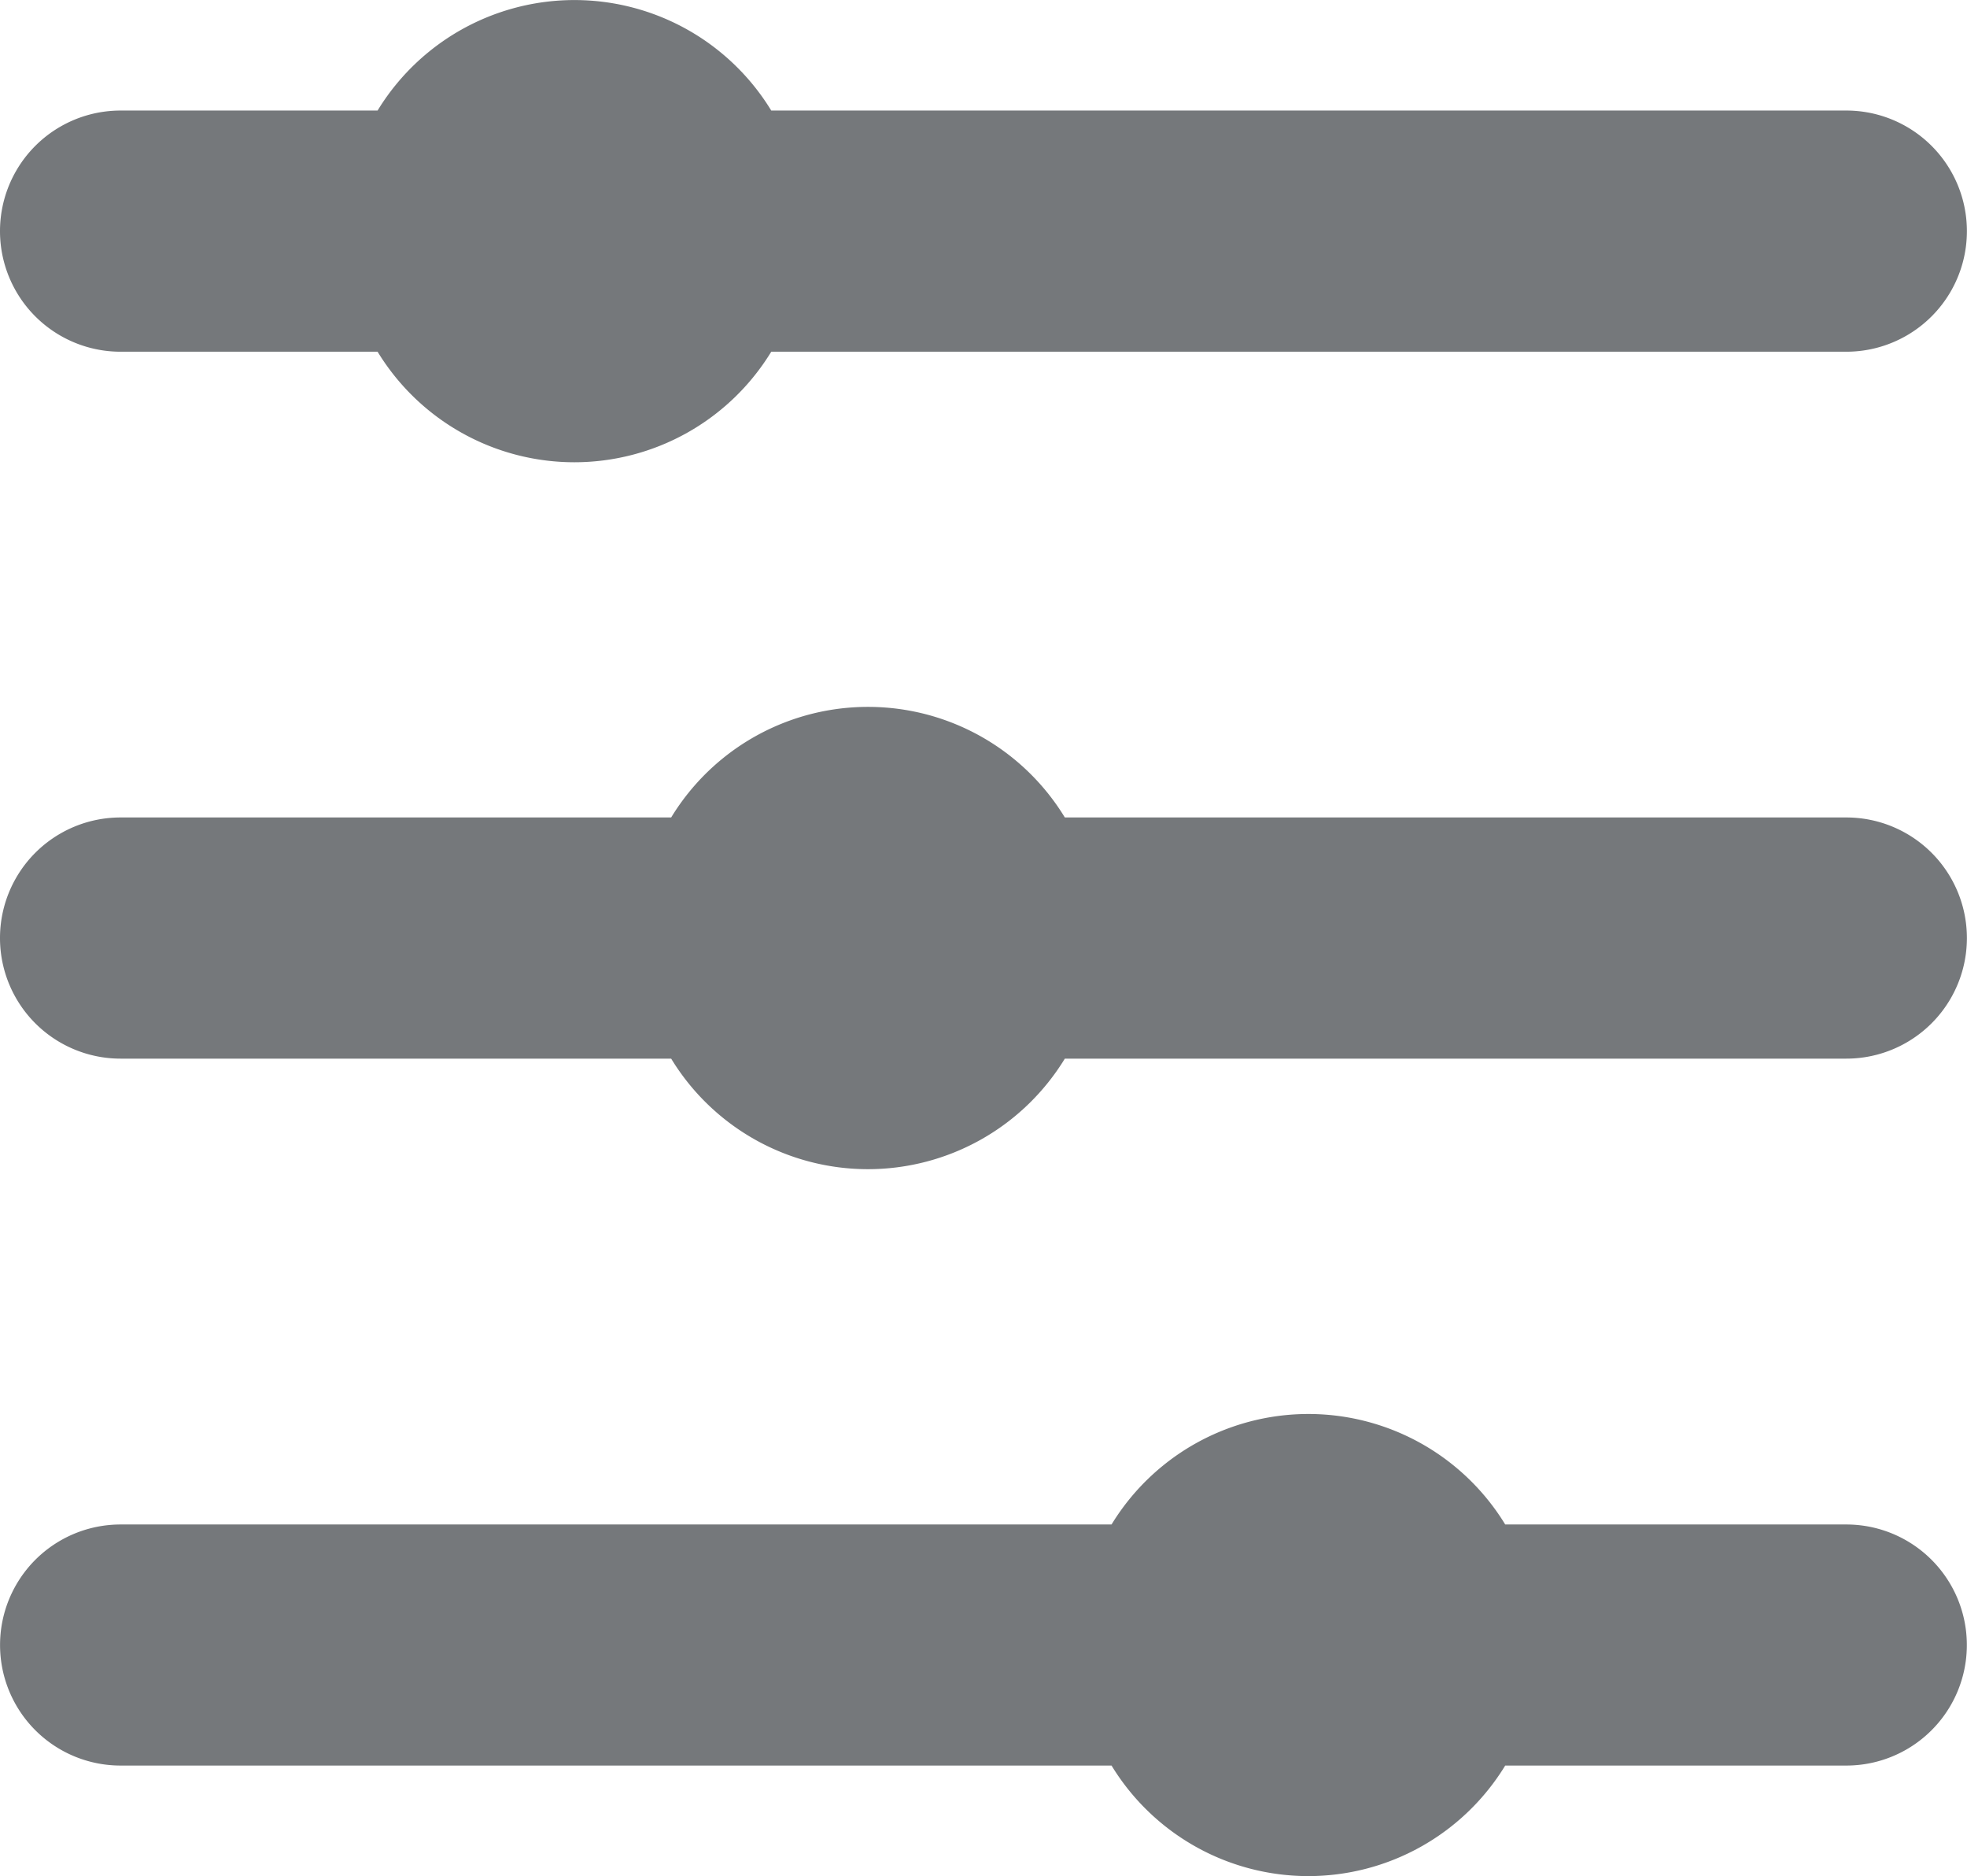 <svg xmlns="http://www.w3.org/2000/svg" width="19.202" height="18.312" viewBox="0 0 19.202 18.312"><g transform="translate(-1279.271 -490.832)"><path d="M1284.878,495.344a2.253,2.253,0,0,0,1.922-1.079h10.495a1.177,1.177,0,1,0,0-2.354H1286.8a2.251,2.251,0,0,0-3.843,0h-2.509a1.177,1.177,0,0,0,0,2.354h2.509A2.251,2.251,0,0,0,1284.878,495.344Z" transform="translate(0 0)" fill="#75787b"/><path d="M1287.744,500.159a2.253,2.253,0,0,0,1.922-1.079h7.629a1.177,1.177,0,1,0,0-2.354h-7.629a2.25,2.25,0,0,0-3.843,0h-5.375a1.177,1.177,0,0,0,0,2.354h5.375A2.25,2.25,0,0,0,1287.744,500.159Z" transform="translate(0 2.085)" fill="#75787b"/><path d="M1292.043,504.974a2.253,2.253,0,0,0,1.922-1.079h3.33a1.176,1.176,0,1,0,0-2.353h-3.33a2.251,2.251,0,0,0-3.843,0h-9.674a1.176,1.176,0,0,0,0,2.353h9.674A2.25,2.25,0,0,0,1292.043,504.974Z" transform="translate(0 4.17)" fill="#75787b"/></g></svg>